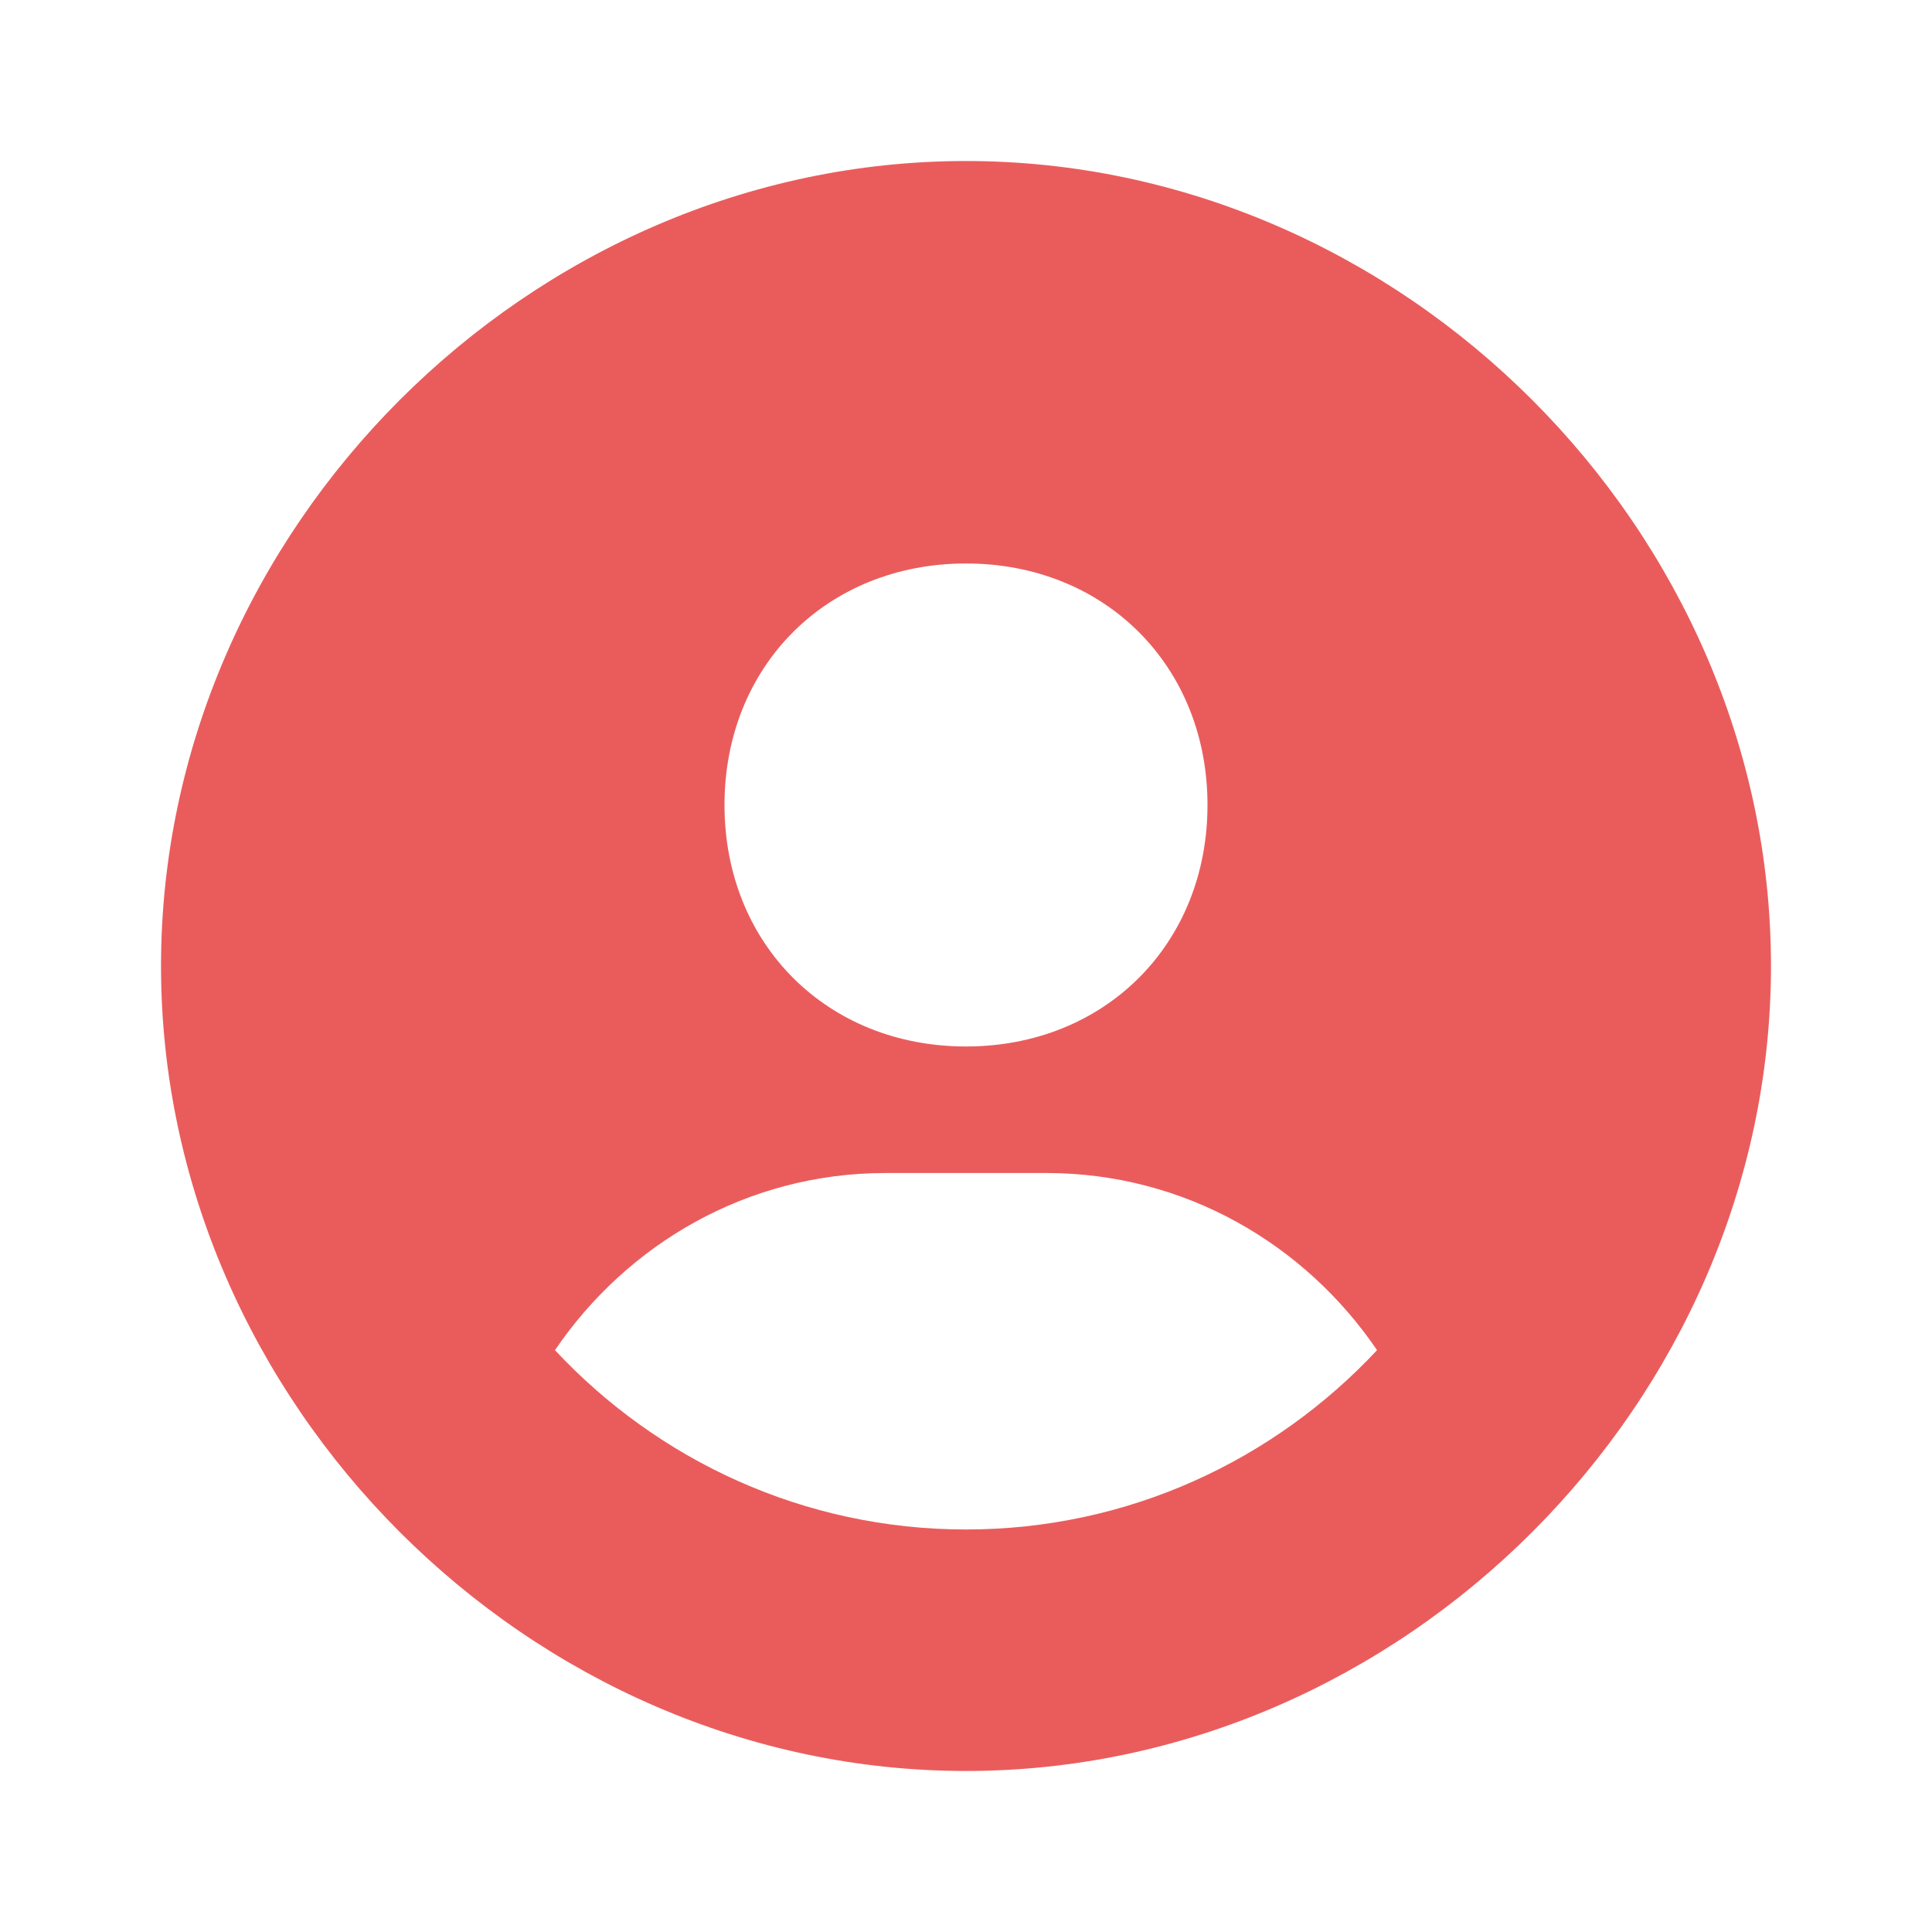 <svg width="32" height="32" viewBox="0 0 32 32" fill="none" xmlns="http://www.w3.org/2000/svg">
<path d="M16 2.667C23.228 2.667 29.333 8.772 29.333 16C29.333 23.228 23.228 29.333 16 29.333C8.772 29.333 2.667 23.228 2.667 16C2.667 8.772 8.772 2.667 16 2.667ZM16 9.333C13.697 9.333 12 11.029 12 13.333C12 15.637 13.697 17.333 16 17.333C18.301 17.333 20 15.637 20 13.333C20 11.029 18.301 9.333 16 9.333ZM22.808 22.363C21.612 20.603 19.617 19.429 17.333 19.429H14.667C12.381 19.429 10.388 20.603 9.192 22.363C10.896 24.187 13.313 25.333 16 25.333C18.687 25.333 21.104 24.187 22.808 22.363Z" fill="#EA5C5C"/>
</svg>
